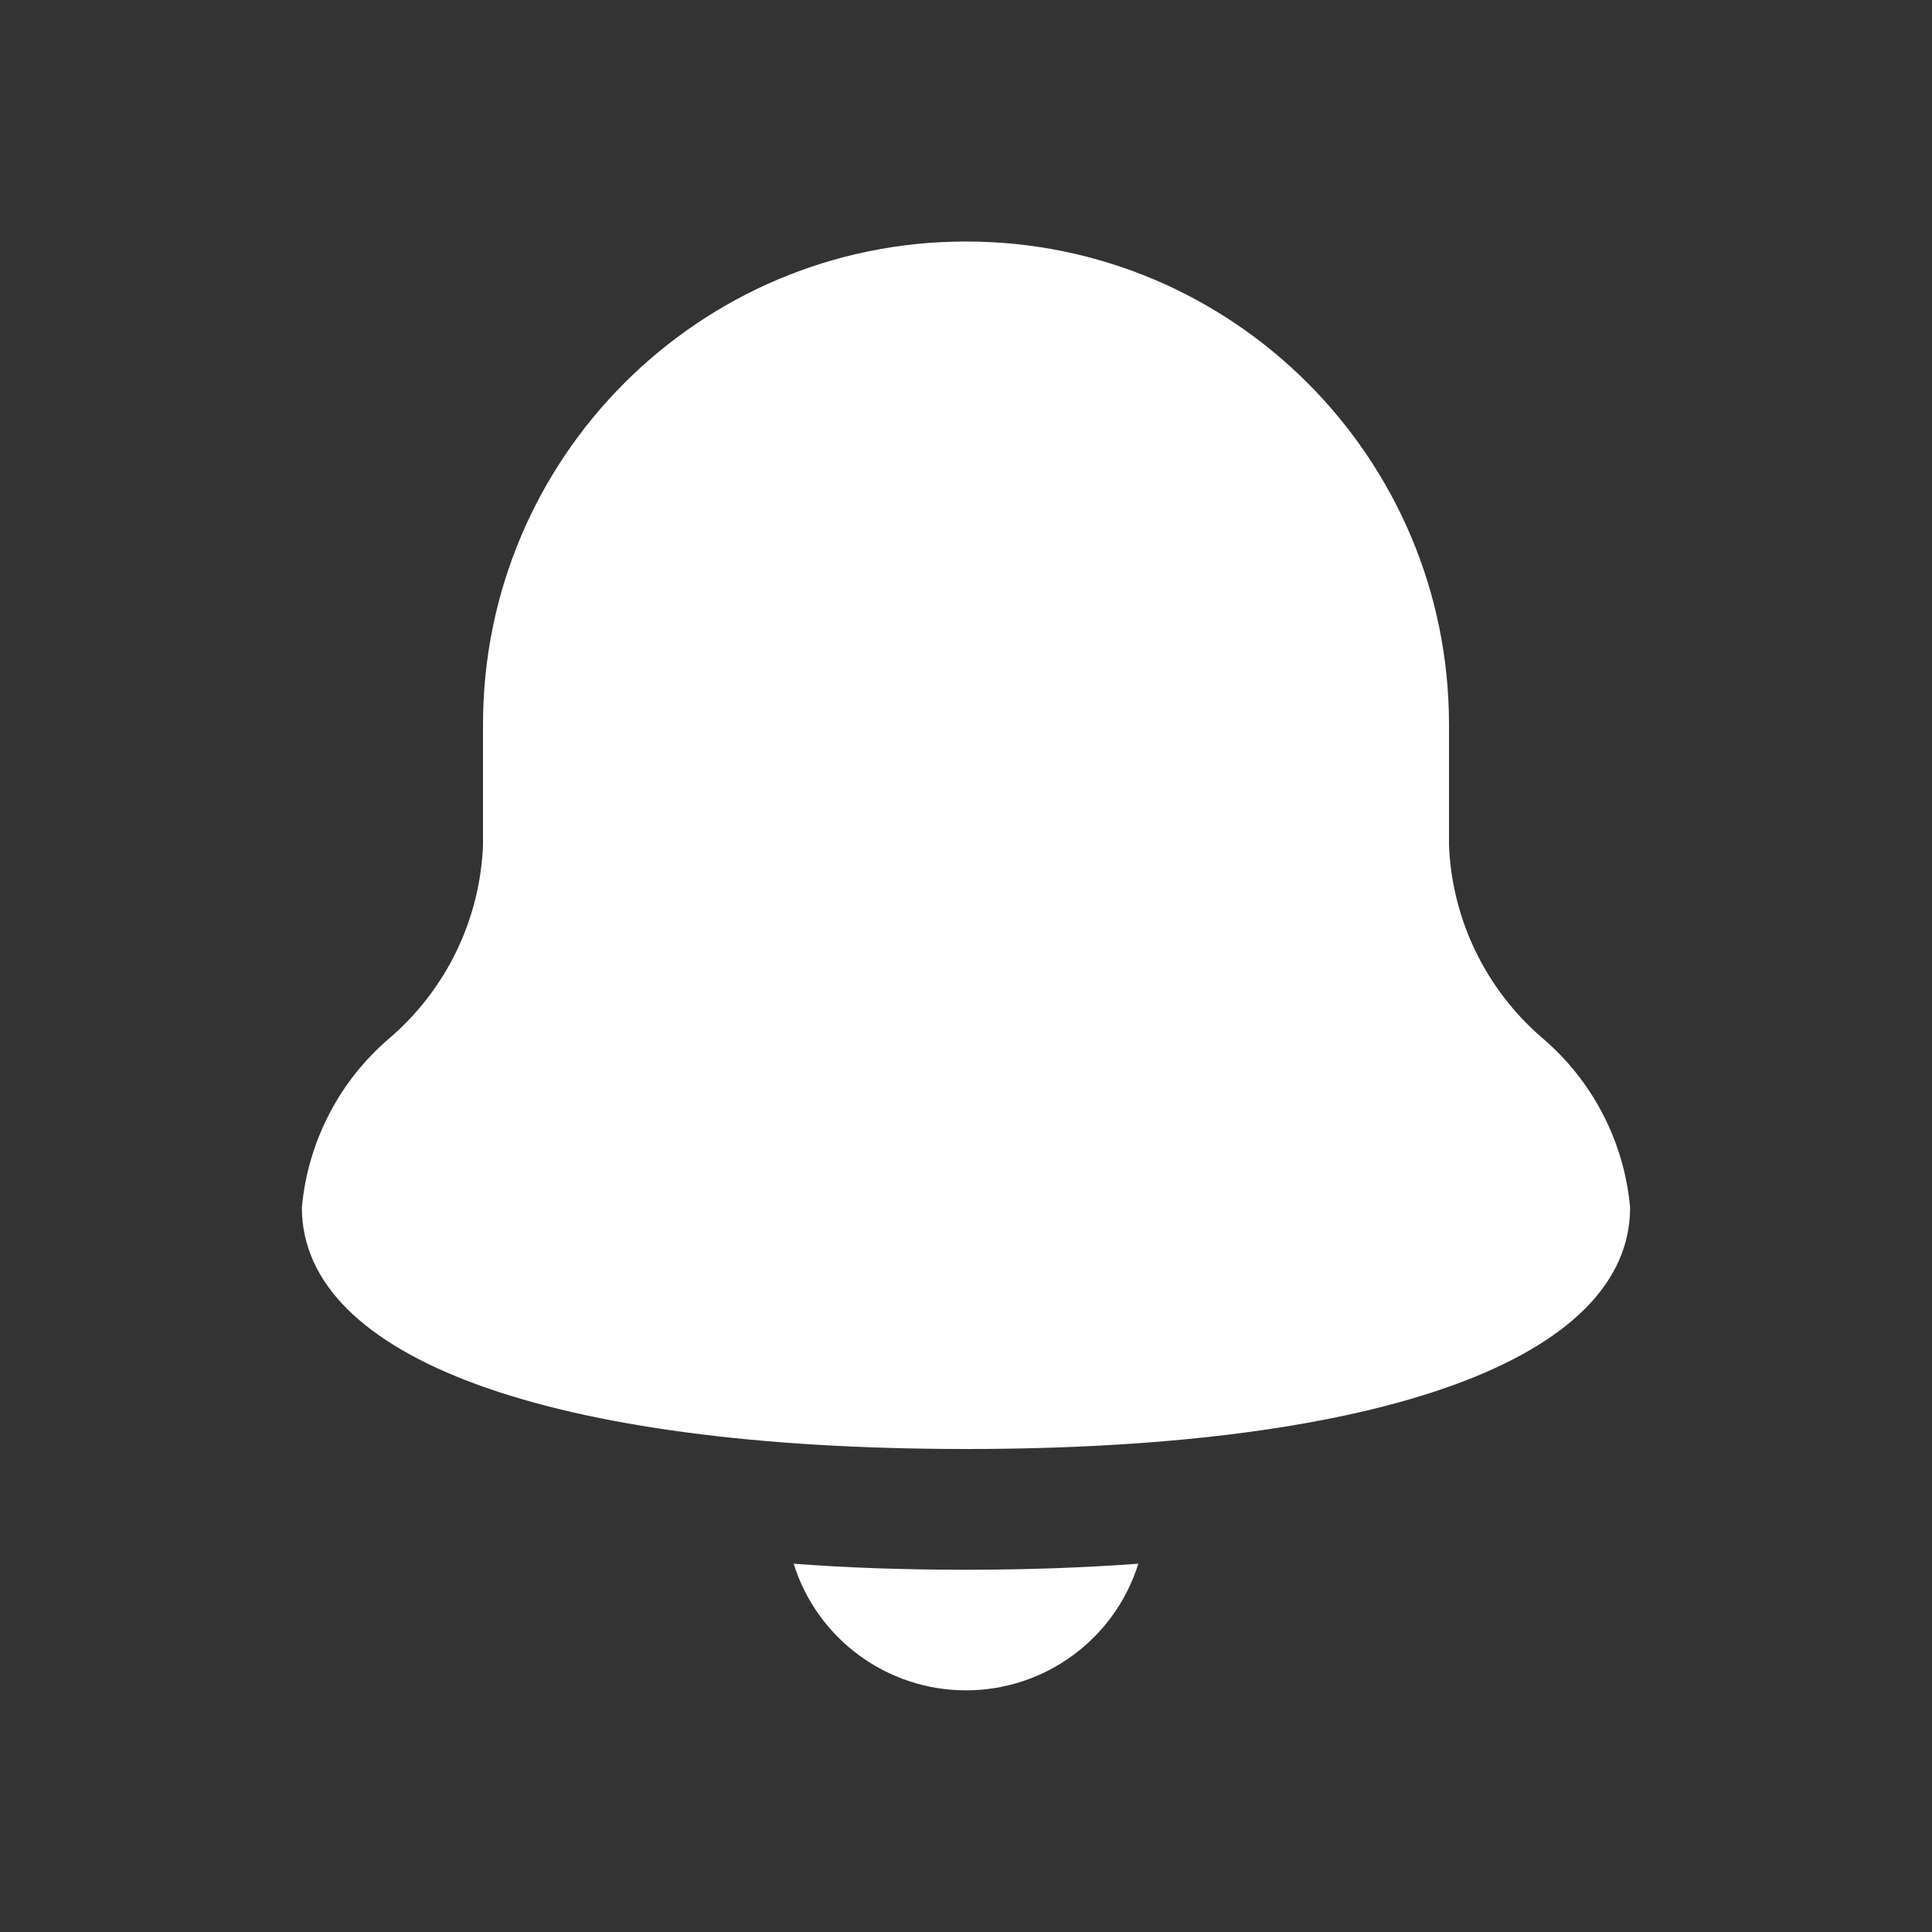 <svg width="24" height="24" viewBox="0 0 24 24" fill="none" xmlns="http://www.w3.org/2000/svg">
<rect x="0" y="0" width="24" height="24" fill="#333333" stroke="none"/>
<path d="M18 10.5V9C18 5.686 15.314 3 12 3C8.686 3 6 5.686 6 9V10.5C5.963 11.425 5.542 12.292 4.84 12.895C4.215 13.427 3.824 14.183 3.75 15C3.75 16.875 6.834 18 12 18C17.166 18 20.25 16.875 20.25 15C20.176 14.183 19.785 13.427 19.16 12.895C18.458 12.292 18.037 11.425 18 10.5Z" fill="white"/>
<path d="M9.859 19.425C10.152 20.361 11.019 20.998 12 20.998C12.981 20.998 13.848 20.361 14.141 19.425C13.471 19.474 12.758 19.5 12 19.5C11.242 19.5 10.529 19.476 9.859 19.425Z" fill="white"/>
</svg>
